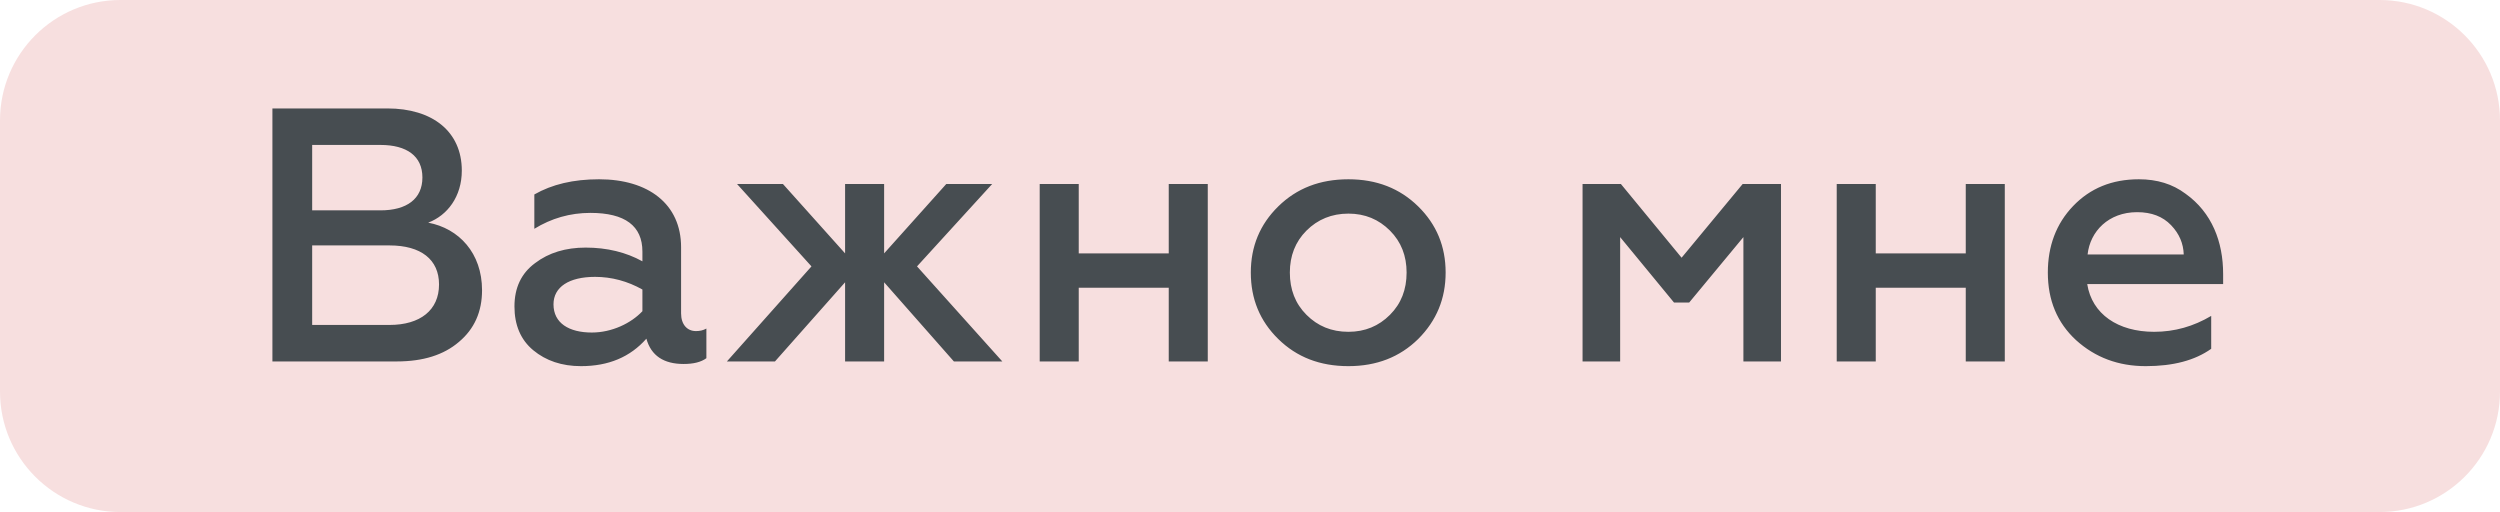 <svg width="83" height="17" viewBox="0 0 83 17" fill="none" xmlns="http://www.w3.org/2000/svg">
<path d="M79 0H4C1.791 0 0 1.791 0 4V13C0 15.209 1.791 17 4 17H79C81.209 17 83 15.209 83 13V4C83 1.791 81.209 0 79 0Z" fill="#F7DFDF"/>
<path d="M13.172 12C14.048 12 14.732 11.784 15.236 11.352C15.752 10.92 16.004 10.344 16.004 9.636C16.004 8.4 15.236 7.584 14.216 7.392C14.852 7.152 15.332 6.528 15.332 5.664C15.332 4.368 14.36 3.6 12.86 3.6H9.044V12H13.172ZM10.364 8.148H12.932C13.976 8.148 14.576 8.616 14.576 9.444C14.576 10.296 13.952 10.788 12.932 10.788H10.364V8.148ZM10.364 4.812H12.632C13.508 4.812 14.024 5.184 14.024 5.892C14.024 6.6 13.508 6.984 12.632 6.984H10.364V4.812ZM23.104 10.992C22.816 10.992 22.612 10.776 22.612 10.404V8.208C22.612 6.768 21.52 5.952 19.888 5.952C19.036 5.952 18.328 6.12 17.74 6.456V7.596C18.304 7.248 18.928 7.068 19.6 7.068C20.752 7.068 21.328 7.5 21.328 8.352V8.676C20.788 8.376 20.152 8.22 19.444 8.22C18.784 8.22 18.22 8.388 17.764 8.736C17.308 9.072 17.08 9.552 17.08 10.176C17.08 10.788 17.284 11.28 17.704 11.628C18.124 11.976 18.652 12.156 19.288 12.156C20.2 12.156 20.92 11.856 21.46 11.244C21.616 11.808 22.036 12.084 22.696 12.084C23.02 12.084 23.272 12.024 23.452 11.892V10.908C23.344 10.968 23.236 10.992 23.104 10.992ZM21.328 10.332C20.956 10.728 20.32 11.04 19.648 11.04C18.892 11.04 18.376 10.728 18.376 10.104C18.376 9.528 18.892 9.192 19.756 9.192C20.308 9.192 20.836 9.336 21.328 9.612V10.332ZM25.729 12L28.057 9.372V12H29.353V9.372L31.669 12H33.277L30.445 8.844L32.941 6.108H31.417L29.353 8.412V6.108H28.057V8.412L25.993 6.108H24.469L26.941 8.844L24.133 12H25.729ZM35.814 12V9.552H38.802V12H40.098V6.108H38.802V8.412H35.814V6.108H34.518V12H35.814ZM44.767 11.016C44.203 11.016 43.747 10.824 43.375 10.452C43.003 10.08 42.823 9.612 42.823 9.048C42.823 8.496 43.003 8.028 43.375 7.656C43.747 7.284 44.215 7.092 44.767 7.092C45.319 7.092 45.775 7.284 46.147 7.656C46.519 8.028 46.699 8.496 46.699 9.048C46.699 9.612 46.519 10.08 46.147 10.452C45.775 10.824 45.319 11.016 44.767 11.016ZM44.767 12.156C45.703 12.156 46.471 11.856 47.083 11.256C47.695 10.644 47.995 9.912 47.995 9.048C47.995 8.184 47.695 7.452 47.083 6.852C46.471 6.252 45.703 5.952 44.767 5.952C43.819 5.952 43.051 6.252 42.439 6.852C41.827 7.452 41.527 8.184 41.527 9.048C41.527 9.924 41.827 10.656 42.439 11.256C43.051 11.856 43.819 12.156 44.767 12.156ZM53.789 12V7.872L55.577 10.044H56.081L57.881 7.872V12H59.129V6.108H57.857L55.829 8.556L53.813 6.108H52.541V12H53.789ZM62.275 12V9.552H65.263V12H66.559V6.108H65.263V8.412H62.275V6.108H60.979V12H62.275ZM67.988 9.048C67.988 9.972 68.3 10.716 68.924 11.292C69.56 11.868 70.328 12.156 71.24 12.156C72.152 12.156 72.872 11.964 73.412 11.58V10.488C72.824 10.836 72.2 11.016 71.516 11.016C70.316 11.016 69.452 10.428 69.296 9.432H73.808V9.096C73.808 8.028 73.436 7.056 72.56 6.432C72.128 6.108 71.612 5.952 71.012 5.952C70.112 5.952 69.392 6.252 68.828 6.84C68.264 7.428 67.988 8.172 67.988 9.048ZM69.308 8.448C69.392 7.68 70.004 7.044 70.952 7.044C71.432 7.044 71.804 7.188 72.08 7.476C72.356 7.764 72.488 8.088 72.5 8.448H69.308Z" fill="#474D51"/>
</svg>

